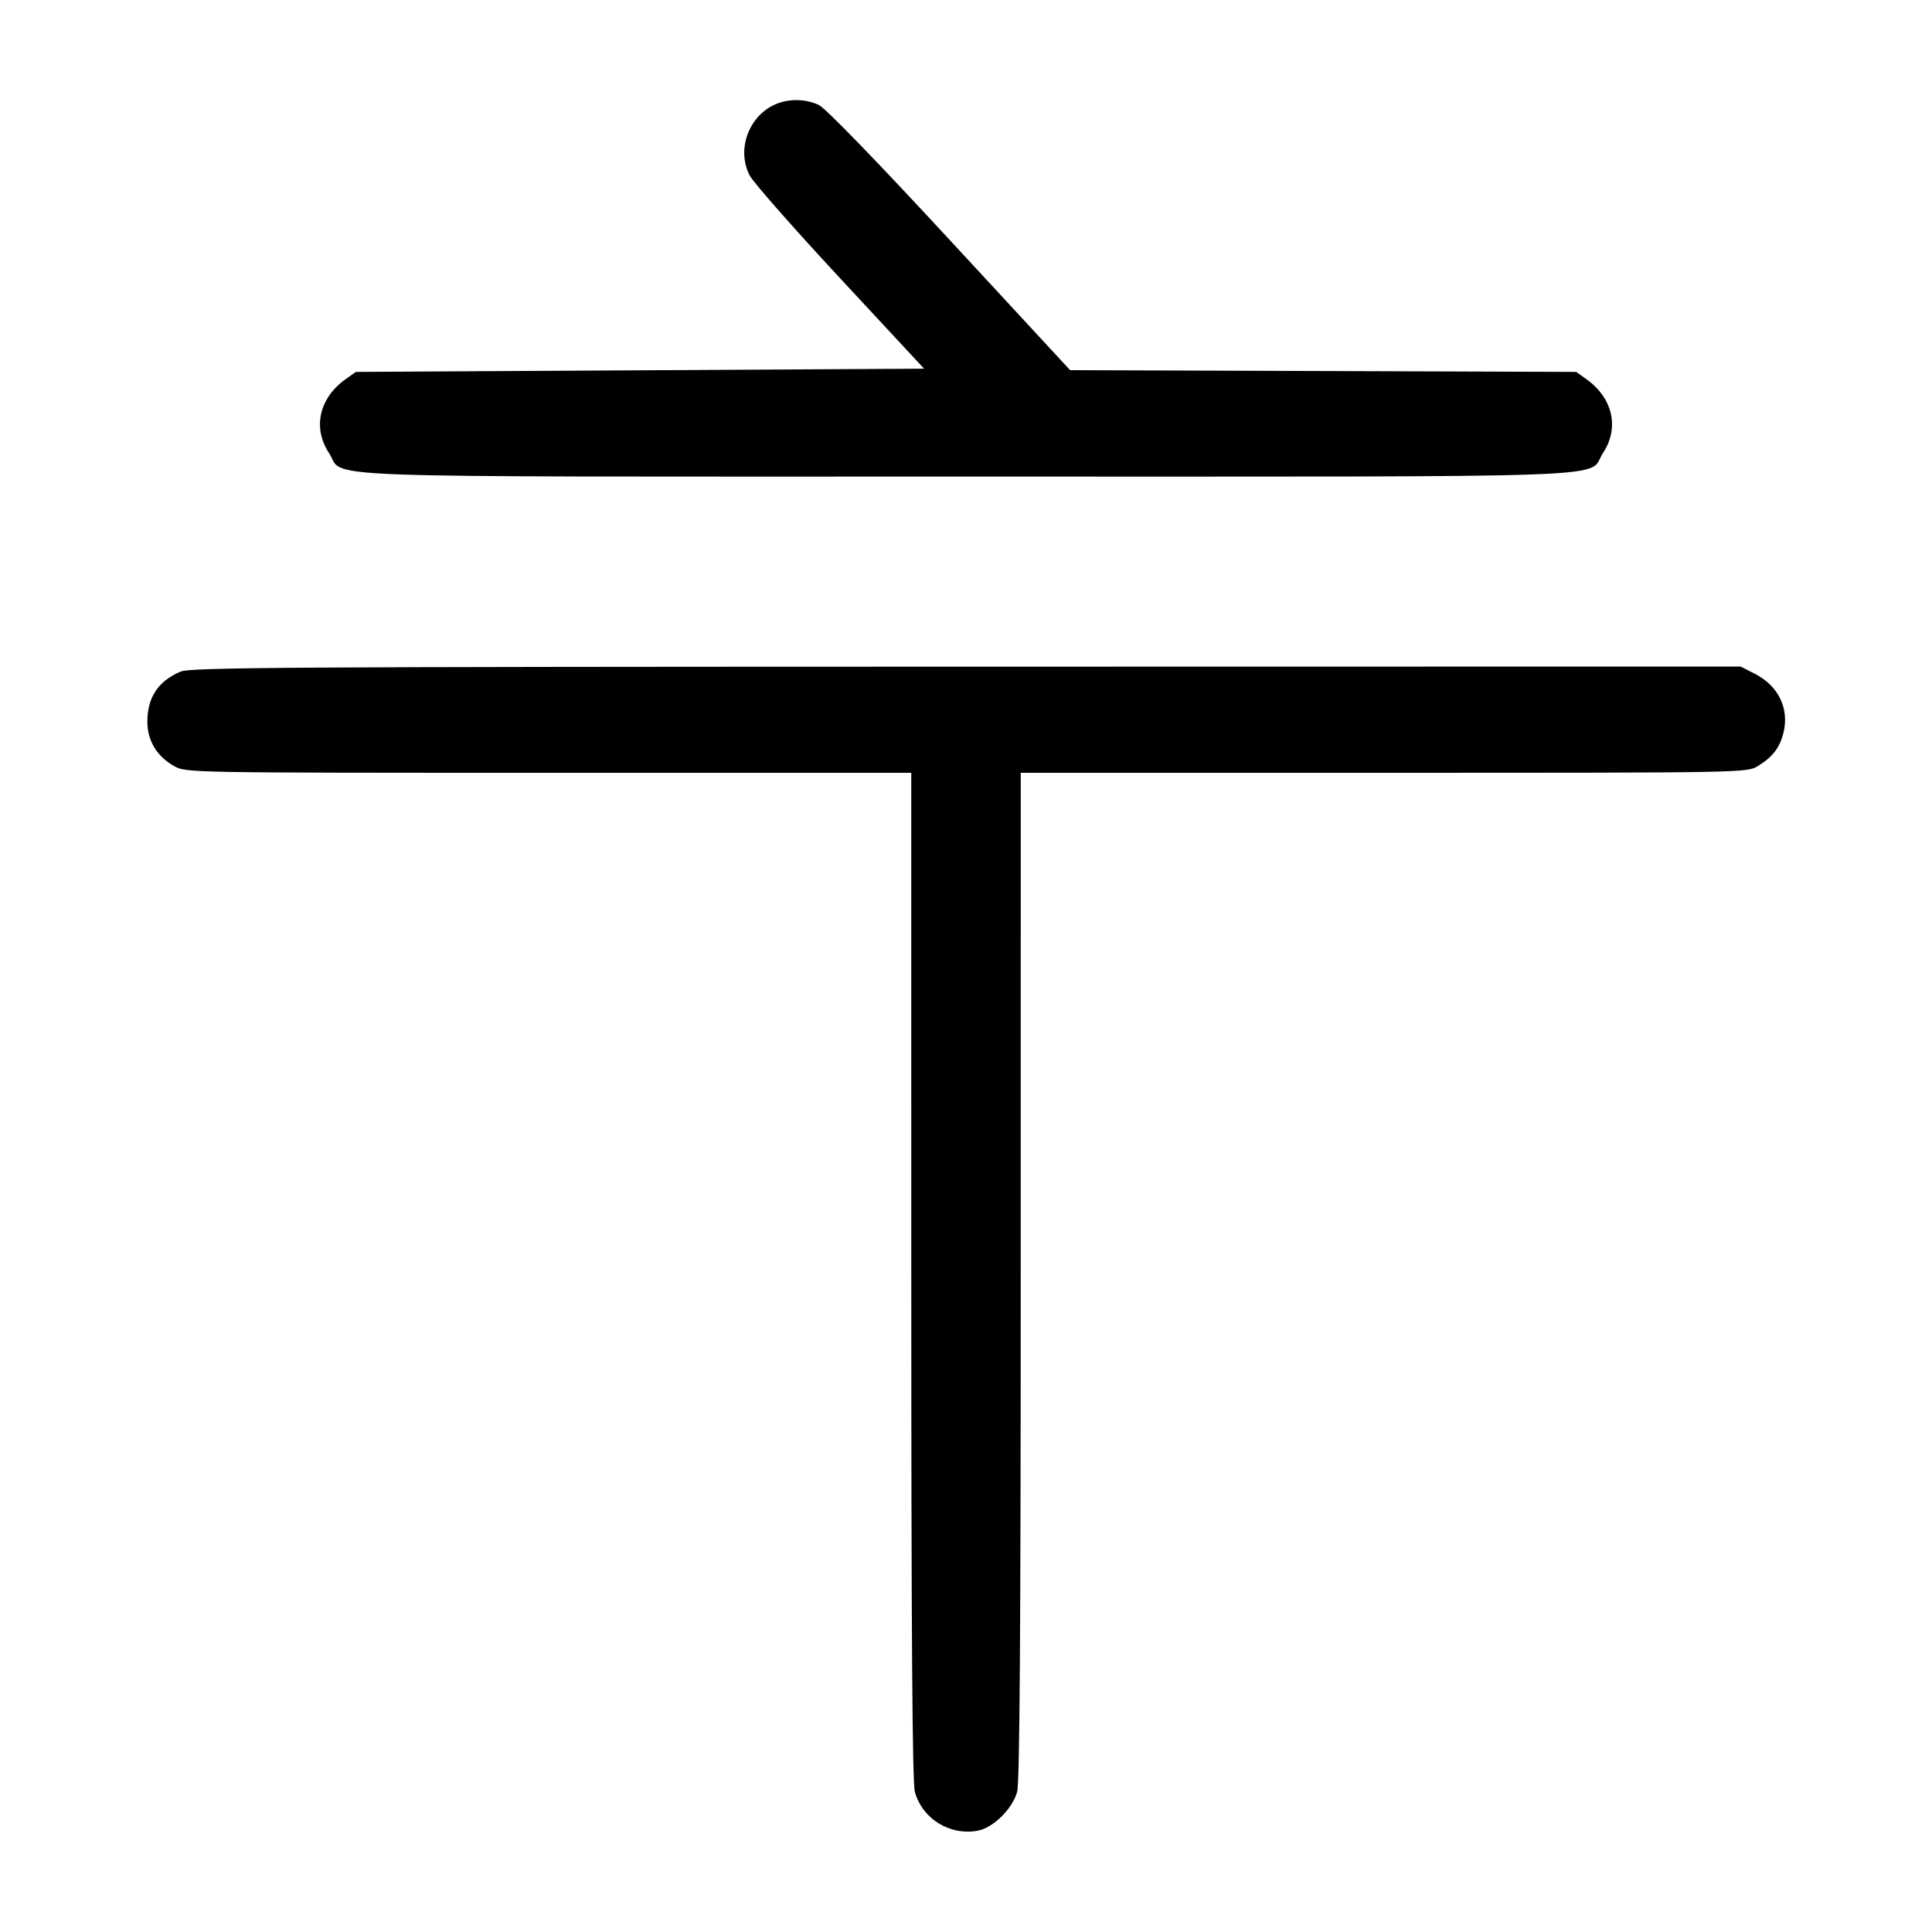 <svg width="1000" height="1000" viewBox="0 0 1000 1000" version="1.1" id="svg5" xmlns="http://www.w3.org/2000/svg" xmlns:svg="http://www.w3.org/2000/svg"><path d="M400.299 54.470 C 387.001 61.023,381.288 78.135,388.119 90.956 C 390.036 94.555,411.115 118.500,434.961 144.167 L 478.317 190.833 331.242 191.667 L 184.167 192.500 178.816 196.316 C 165.193 206.034,161.721 221.515,170.268 234.440 C 179.100 247.795,148.663 246.667,500.000 246.667 C 851.337 246.667,820.900 247.795,829.732 234.440 C 838.279 221.515,834.807 206.034,821.184 196.316 L 815.833 192.500 684.855 192.045 L 553.878 191.589 491.678 124.312 C 453.720 83.256,427.284 55.989,423.849 54.351 C 416.686 50.935,407.377 50.982,400.299 54.470 M93.383 347.639 C 81.744 352.688,76.282 360.996,76.282 373.655 C 76.282 383.404,81.214 391.529,90.198 396.578 C 96.240 399.973,97.752 400.000,283.977 400.000 L 471.667 400.000 471.676 660.417 C 471.683 845.275,472.219 922.757,473.526 927.462 C 477.417 941.477,491.694 950.262,506.168 947.547 C 514.110 946.057,524.038 936.237,526.474 927.462 C 527.781 922.757,528.317 845.275,528.324 660.417 L 528.333 400.000 716.250 399.994 C 903.485 399.988,904.187 399.975,909.839 396.530 C 917.368 391.940,921.093 387.156,923.040 379.580 C 926.299 366.899,920.635 355.053,908.299 348.750 L 900.960 345.000 500.064 345.065 C 146.866 345.123,98.479 345.429,93.383 347.639 " stroke="none" fill-rule="evenodd" fill="#000000"></path></svg>